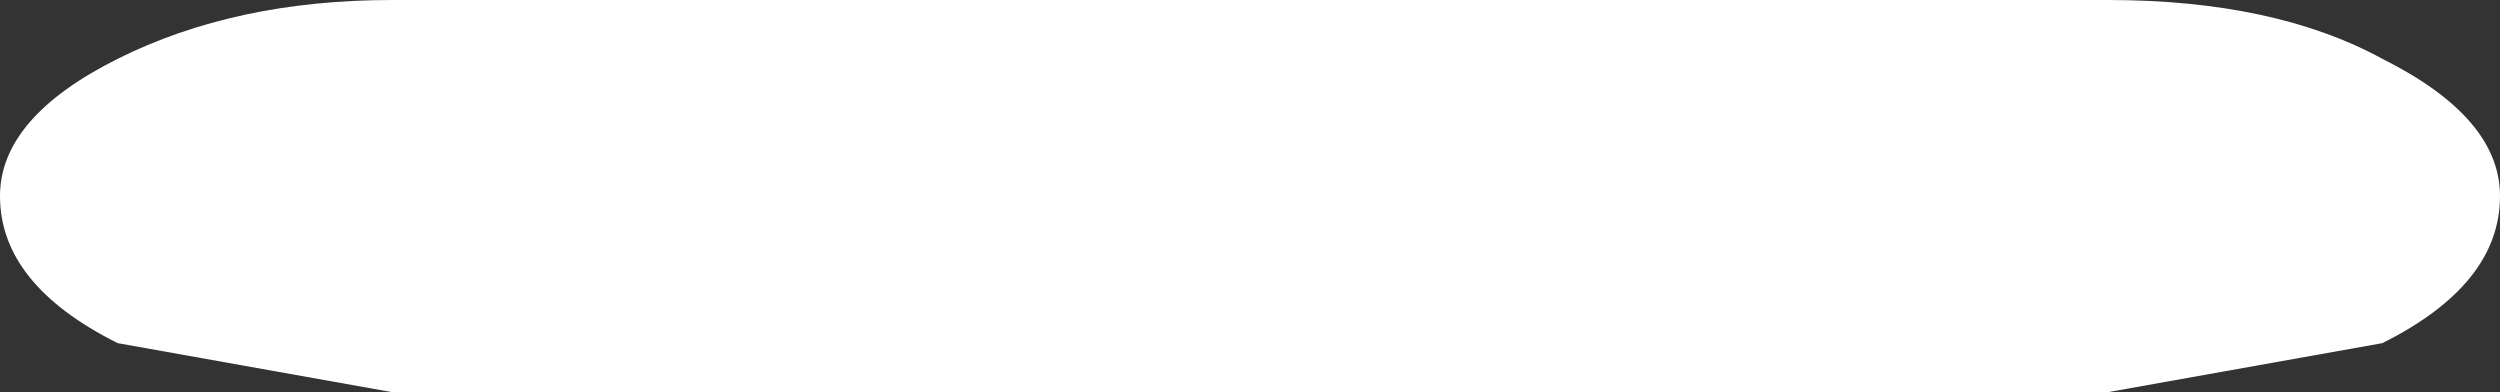 <?xml version="1.0" encoding="UTF-8" standalone="no"?>
<svg xmlns:ffdec="https://www.free-decompiler.com/flash" xmlns:xlink="http://www.w3.org/1999/xlink" ffdec:objectType="shape" height="2.0px" width="12.75px" xmlns="http://www.w3.org/2000/svg">
  <rect width="100%" height="100%" fill="#333333" stroke="none"/>
  <g transform="matrix(1.0, 0.0, 0.0, 1.0, 0.0, 0.0)">
    <path d="M12.75 1.0 Q12.75 1.45 12.15 1.75 L10.75 2.0 2.0 2.0 0.6 1.75 Q0.0 1.45 0.0 1.0 0.0 0.6 0.6 0.3 1.2 0.0 2.0 0.0 L10.75 0.0 Q11.6 0.0 12.15 0.3 12.75 0.6 12.75 1.0" fill="#ffffff" fill-rule="evenodd" stroke="none"/>
  </g>
</svg>
